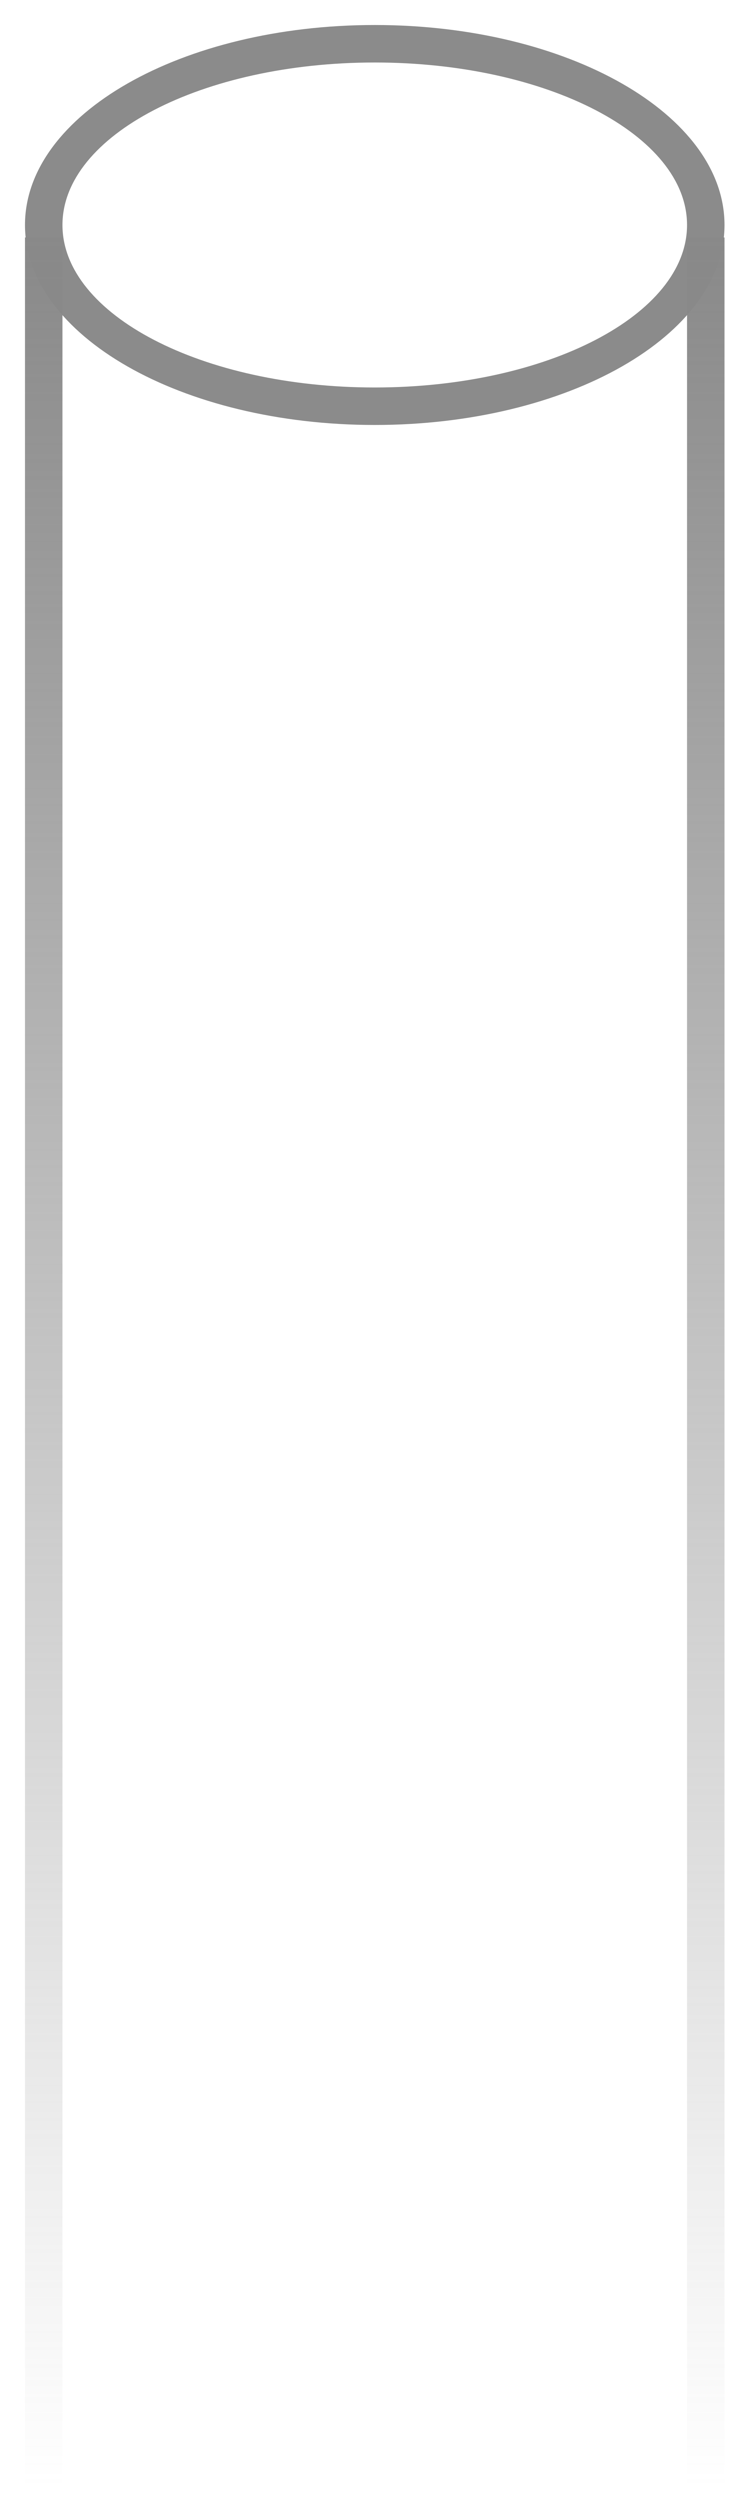 <svg xmlns="http://www.w3.org/2000/svg" xmlns:xlink="http://www.w3.org/1999/xlink" width="59" height="200" viewBox="0 0 59 200"><defs><path id="uw3ya" d="M656 1117c-15.46 0-28-7.16-28-16s12.54-16 28-16 28 7.16 28 16-12.54 16-28 16zm0-29c-13.8 0-25 5.82-25 13s11.2 13 25 13 25-5.82 25-13-11.2-13-25-13z"/><path id="uw3yb" d="M628 1102h3v180h-3zm53 0h3v180h-3z"/><linearGradient id="uw3yc" x1="656" x2="656" y1="1282" y2="1102" gradientUnits="userSpaceOnUse"><stop offset="0" stop-color="#898989" stop-opacity="0"/><stop offset="1" stop-color="#898989"/></linearGradient></defs><g><g transform="translate(-626 -1083)"><use fill="#8b8b8b" xlink:href="#uw3ya"/></g><g transform="translate(-626 -1083)"><use fill="url(#uw3yc)" xlink:href="#uw3yb"/></g></g></svg>